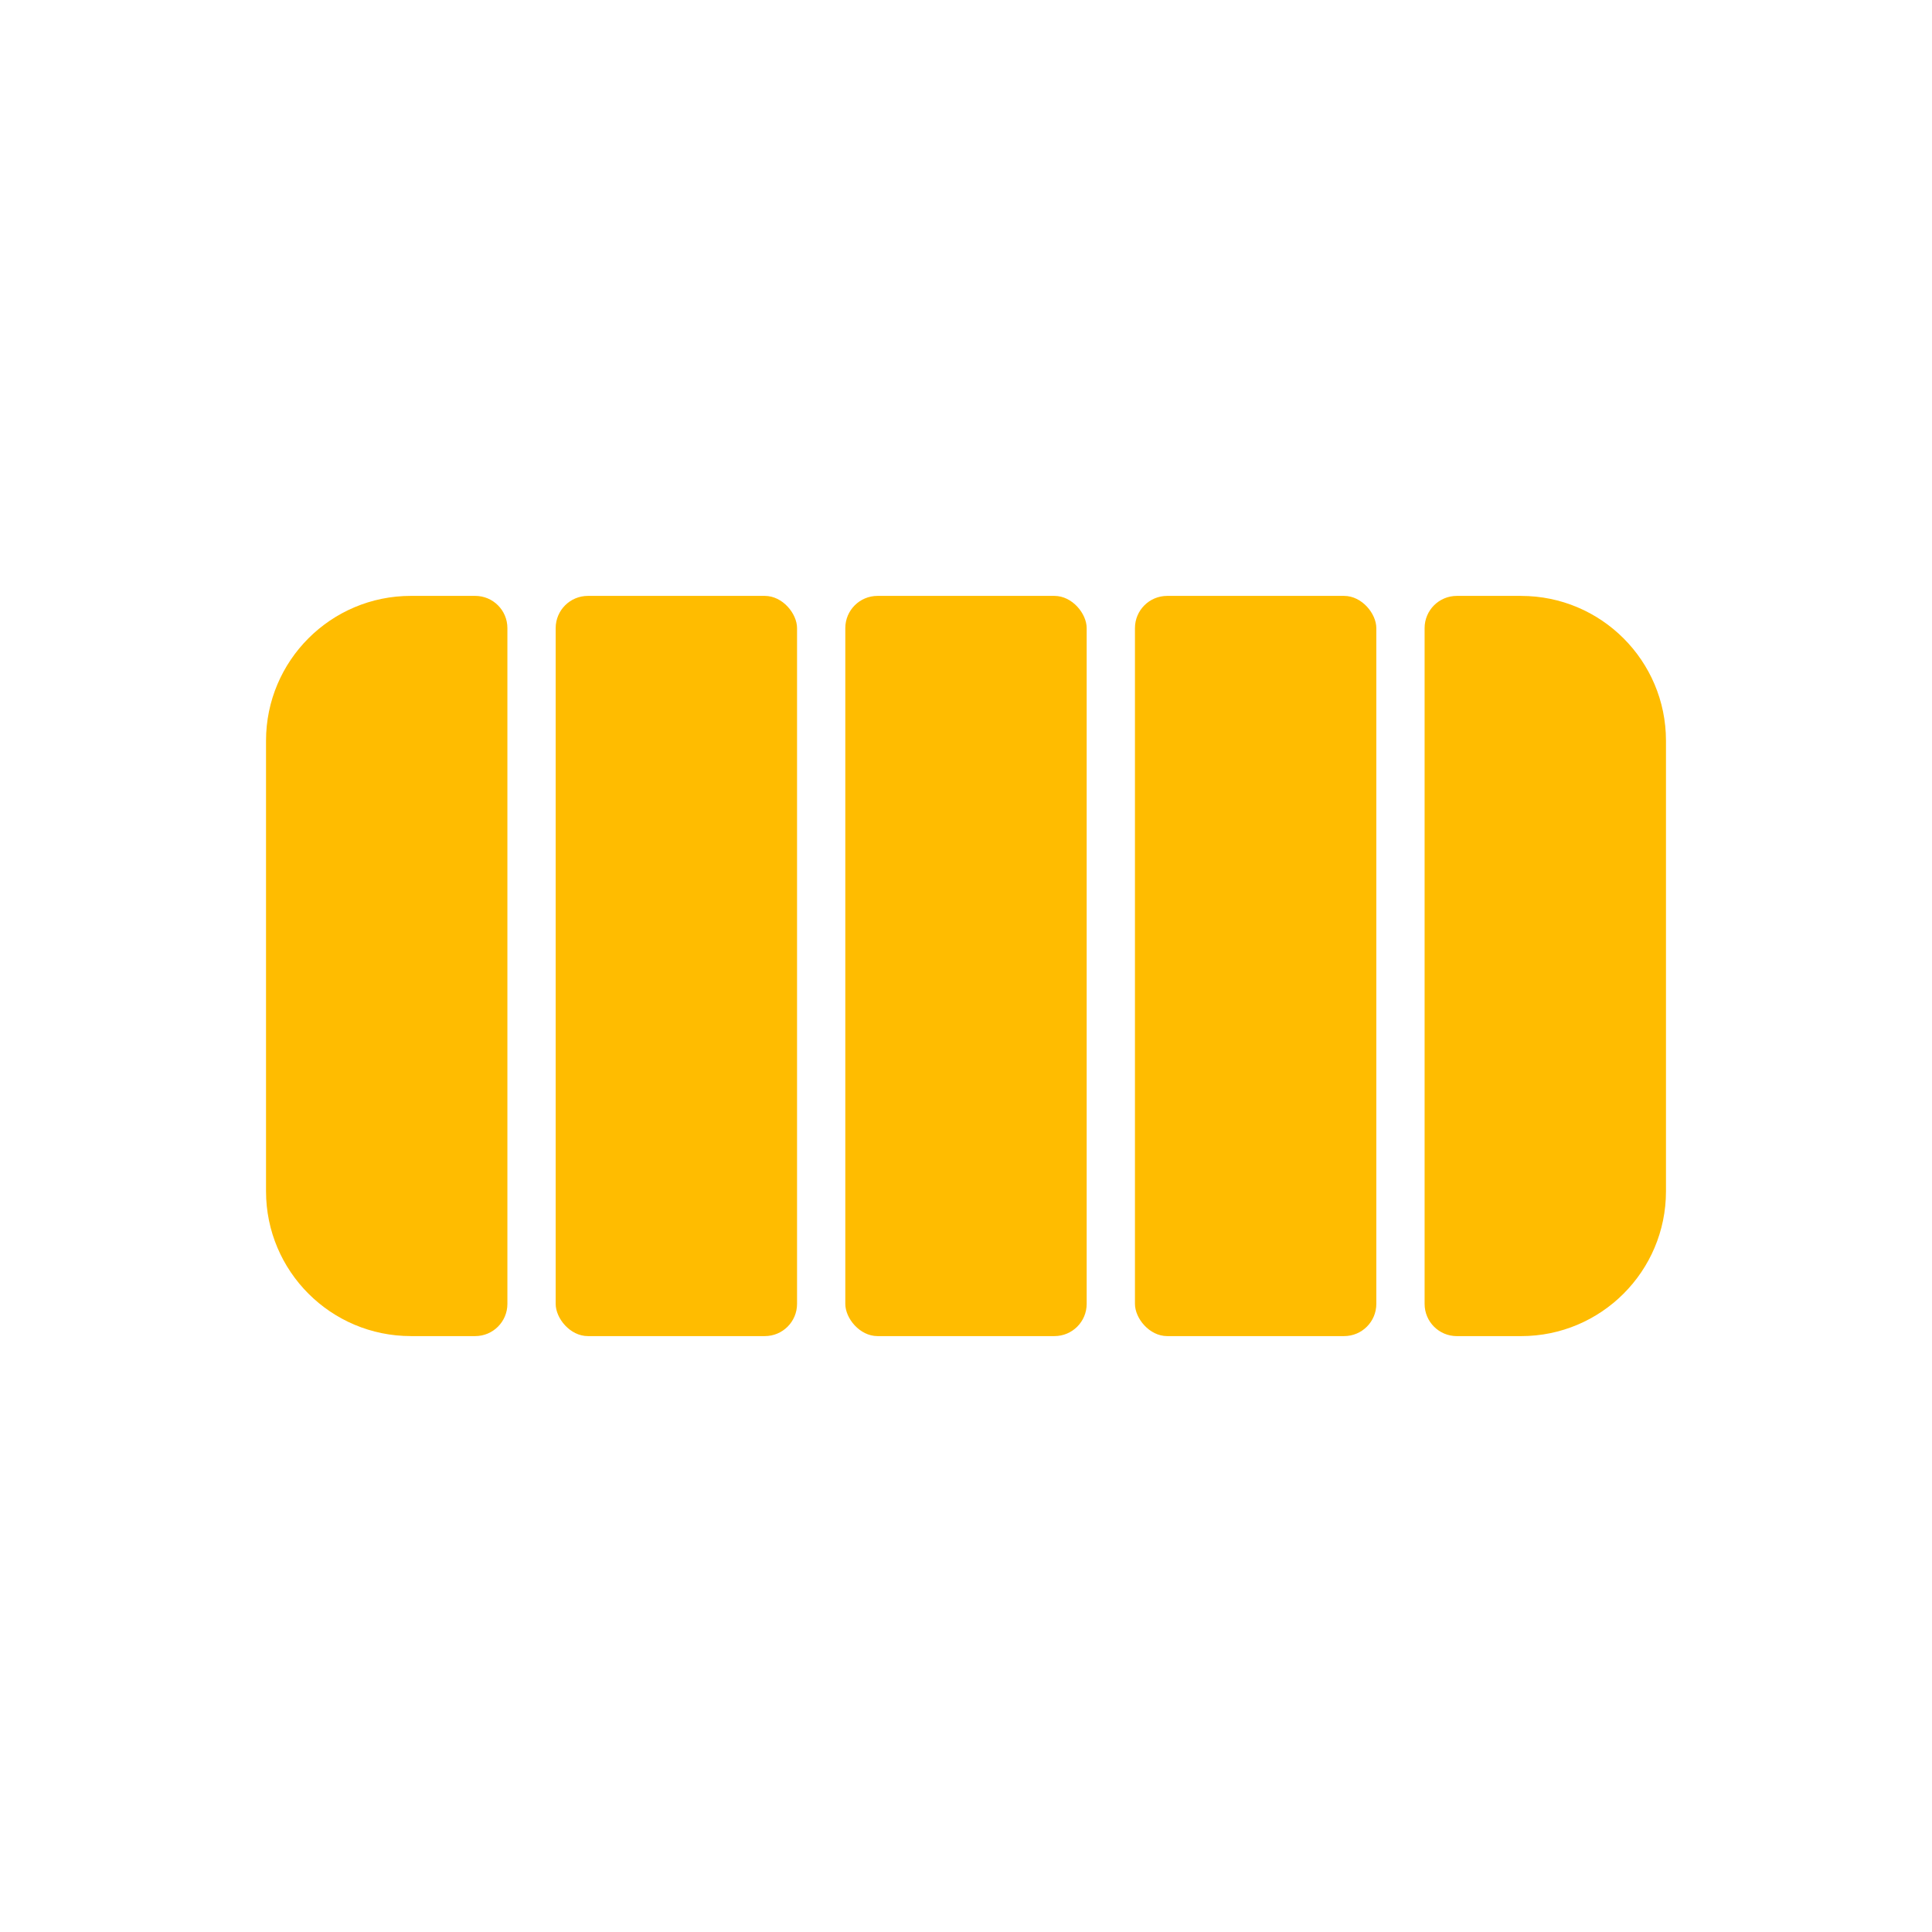 <?xml version="1.0" encoding="UTF-8"?>
<svg id="Layer_4" data-name="Layer 4" xmlns="http://www.w3.org/2000/svg" viewBox="0 0 1024 1024">
  <defs>
    <style>
      .cls-1 {
        fill: #ffbc00;
      }
    </style>
  </defs>
  <g>
    <rect class="cls-1" x="601.55" y="315.84" width="127.93" height="392.32" rx="17.06" ry="17.06"/>
    <path class="cls-1" d="M806.24,315.84h-34.11c-9.42,0-17.06,7.64-17.06,17.06v358.21c0,9.42,7.64,17.06,17.06,17.06h34.11c42.39,0,76.76-34.37,76.76-76.76v-238.8c0-42.39-34.37-76.76-76.76-76.76Z"/>
    <rect class="cls-1" x="448.03" y="315.84" width="127.93" height="392.32" rx="17.06" ry="17.06"/>
    <rect class="cls-1" x="294.52" y="315.84" width="127.93" height="392.32" rx="17.06" ry="17.06"/>
  </g>
  <path class="cls-1" d="M217.76,708.16h34.11c9.42,0,17.06-7.64,17.06-17.06v-358.21c0-9.42-7.64-17.06-17.06-17.06h-34.11c-42.39,0-76.76,34.37-76.76,76.76v238.8c0,42.39,34.37,76.76,76.76,76.76Z"/>
</svg>